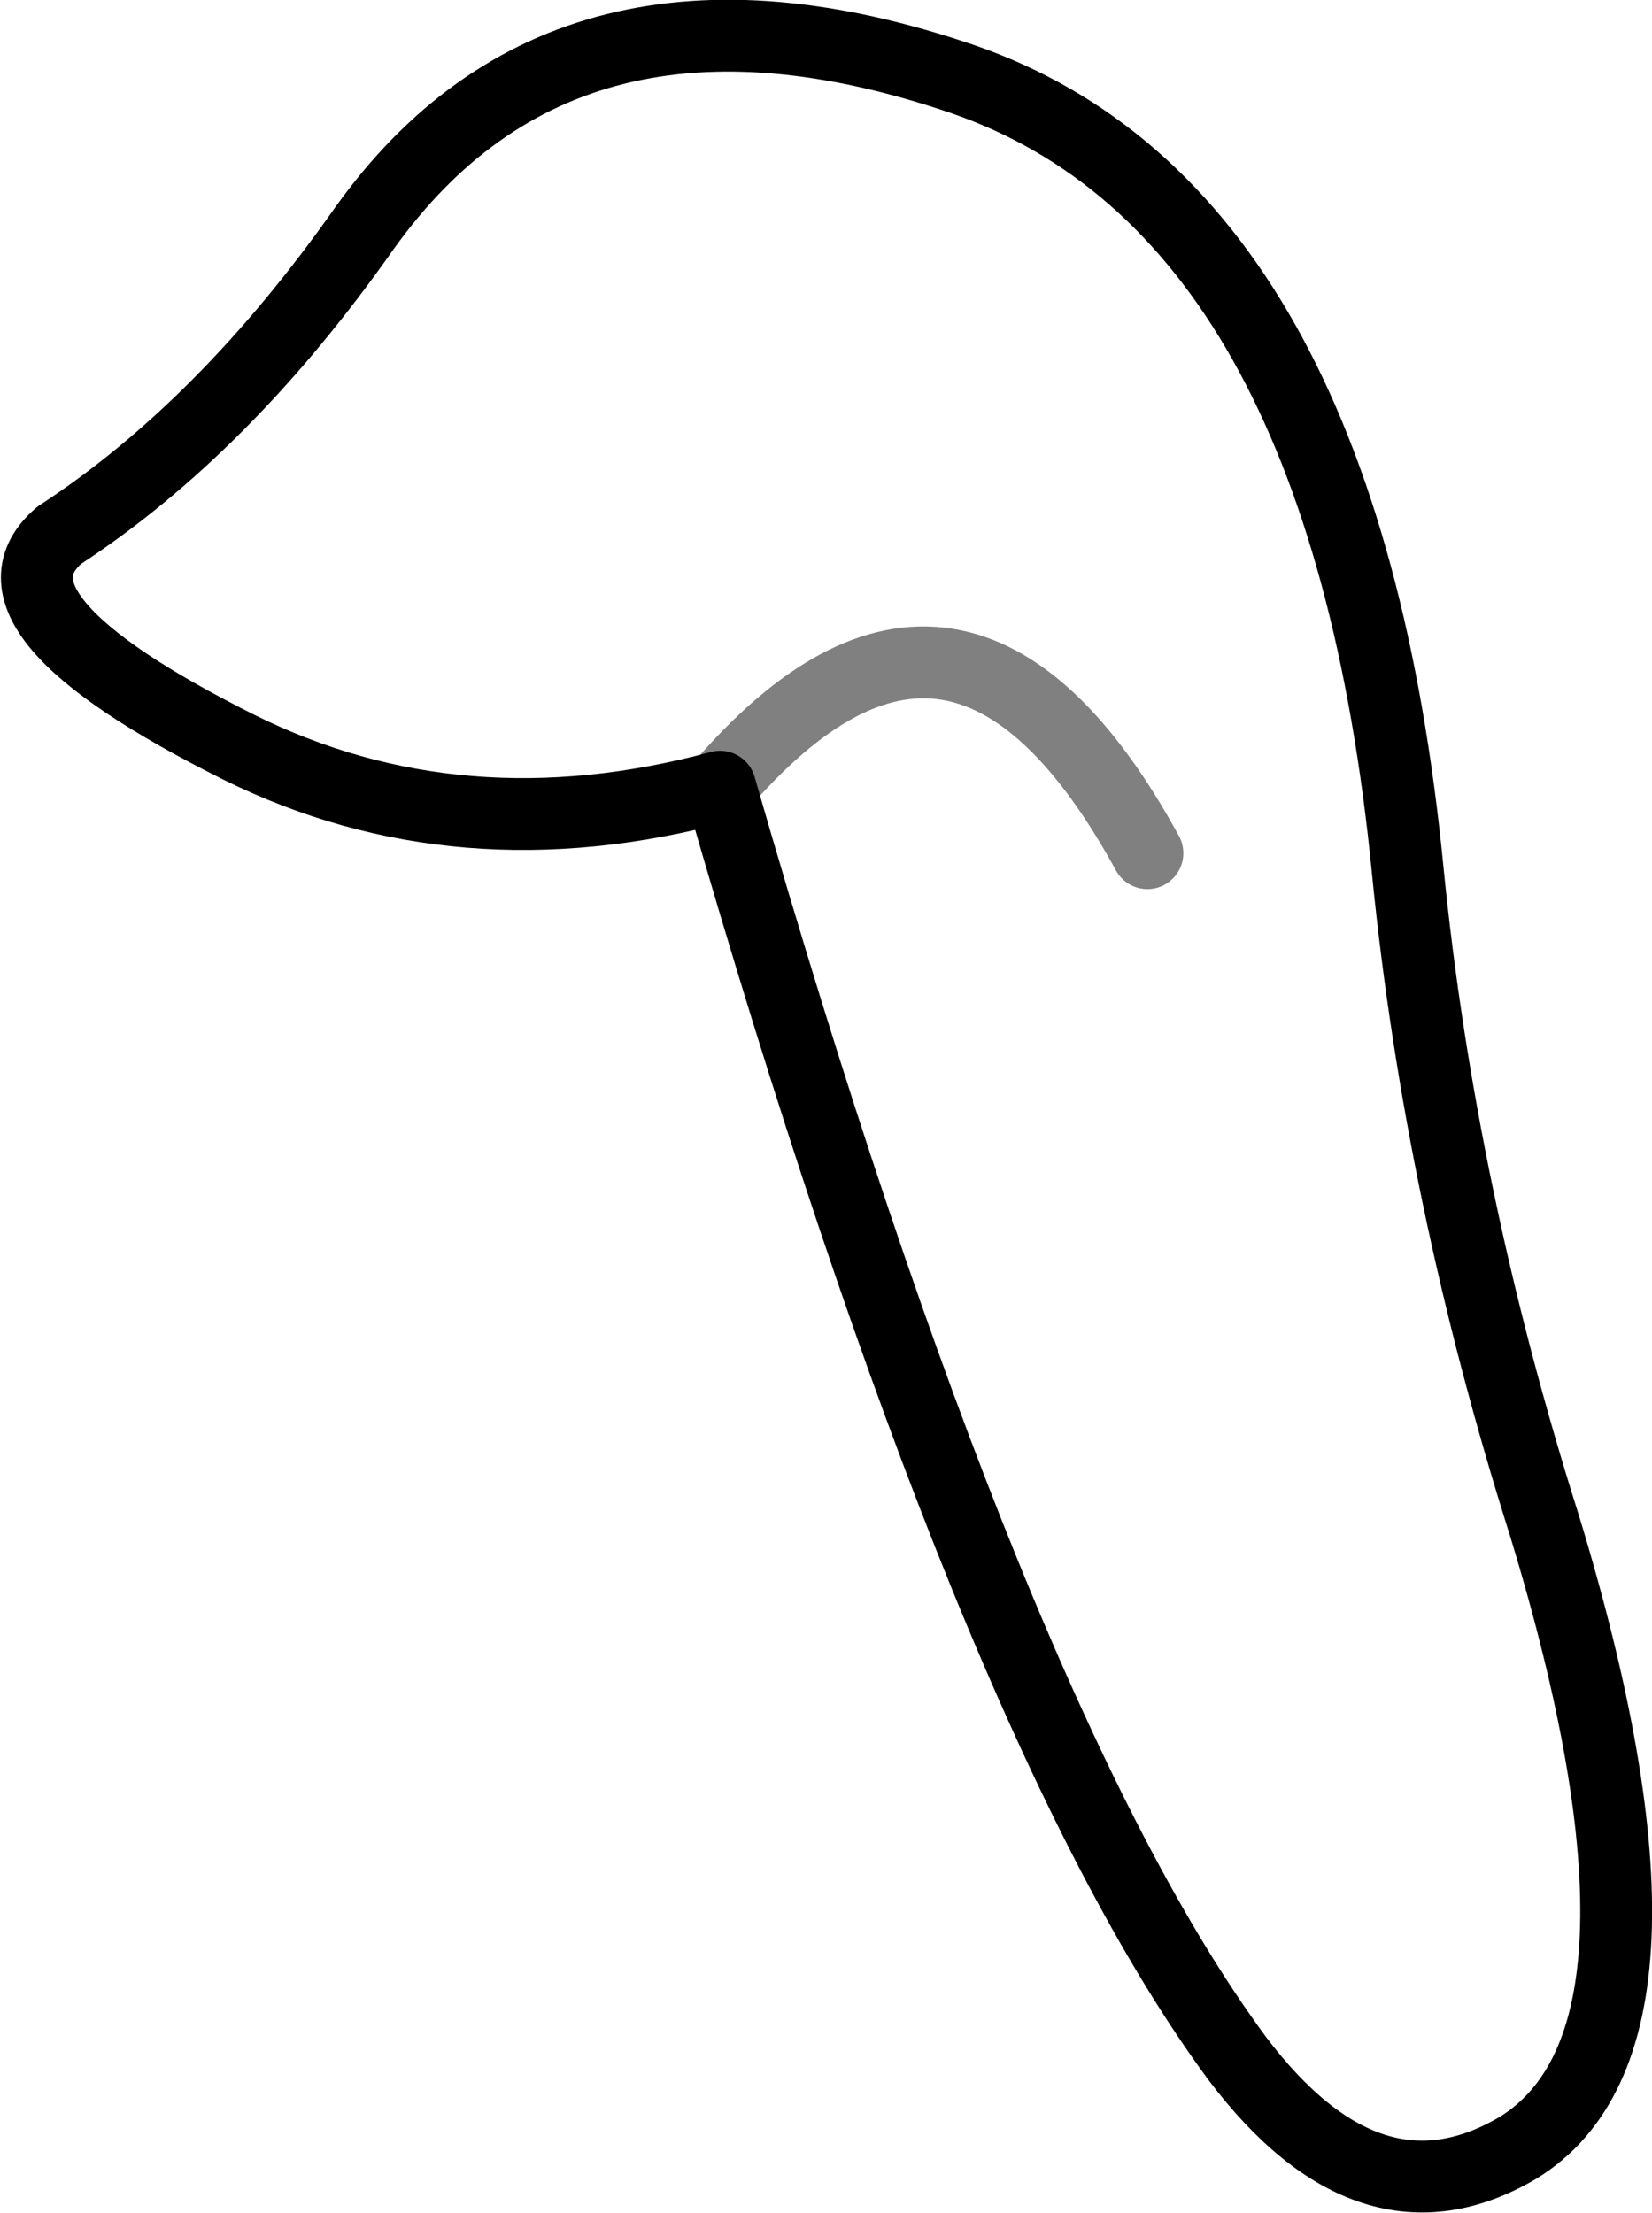 <?xml version="1.0" encoding="UTF-8" standalone="no"?>
<svg xmlns:ffdec="https://www.free-decompiler.com/flash" xmlns:xlink="http://www.w3.org/1999/xlink" ffdec:objectType="shape" height="61.6px" width="46.0px" xmlns="http://www.w3.org/2000/svg">
  <g transform="matrix(1.0, 0.0, 0.0, 1.0, -6.55, 84.75)">
    <path d="M8.2 -69.85 Q12.8 -72.85 16.7 -78.4 22.35 -86.3 33.35 -82.55 43.95 -78.9 45.75 -60.5 46.65 -51.45 49.55 -42.3 53.9 -28.05 48.8 -24.95 44.7 -22.55 41.0 -27.45 34.1 -36.8 26.6 -62.85 19.35 -60.9 13.2 -63.95 5.7 -67.7 8.2 -69.85" fill="none" stroke="#000000" stroke-linecap="round" stroke-linejoin="round" stroke-width="2.0"/>
    <path d="M26.6 -62.85 Q33.25 -70.6 38.5 -61.0" fill="none" stroke="#000000" stroke-linecap="round" stroke-linejoin="round" stroke-opacity="0.498" stroke-width="2.0"/>
  </g>
</svg>
